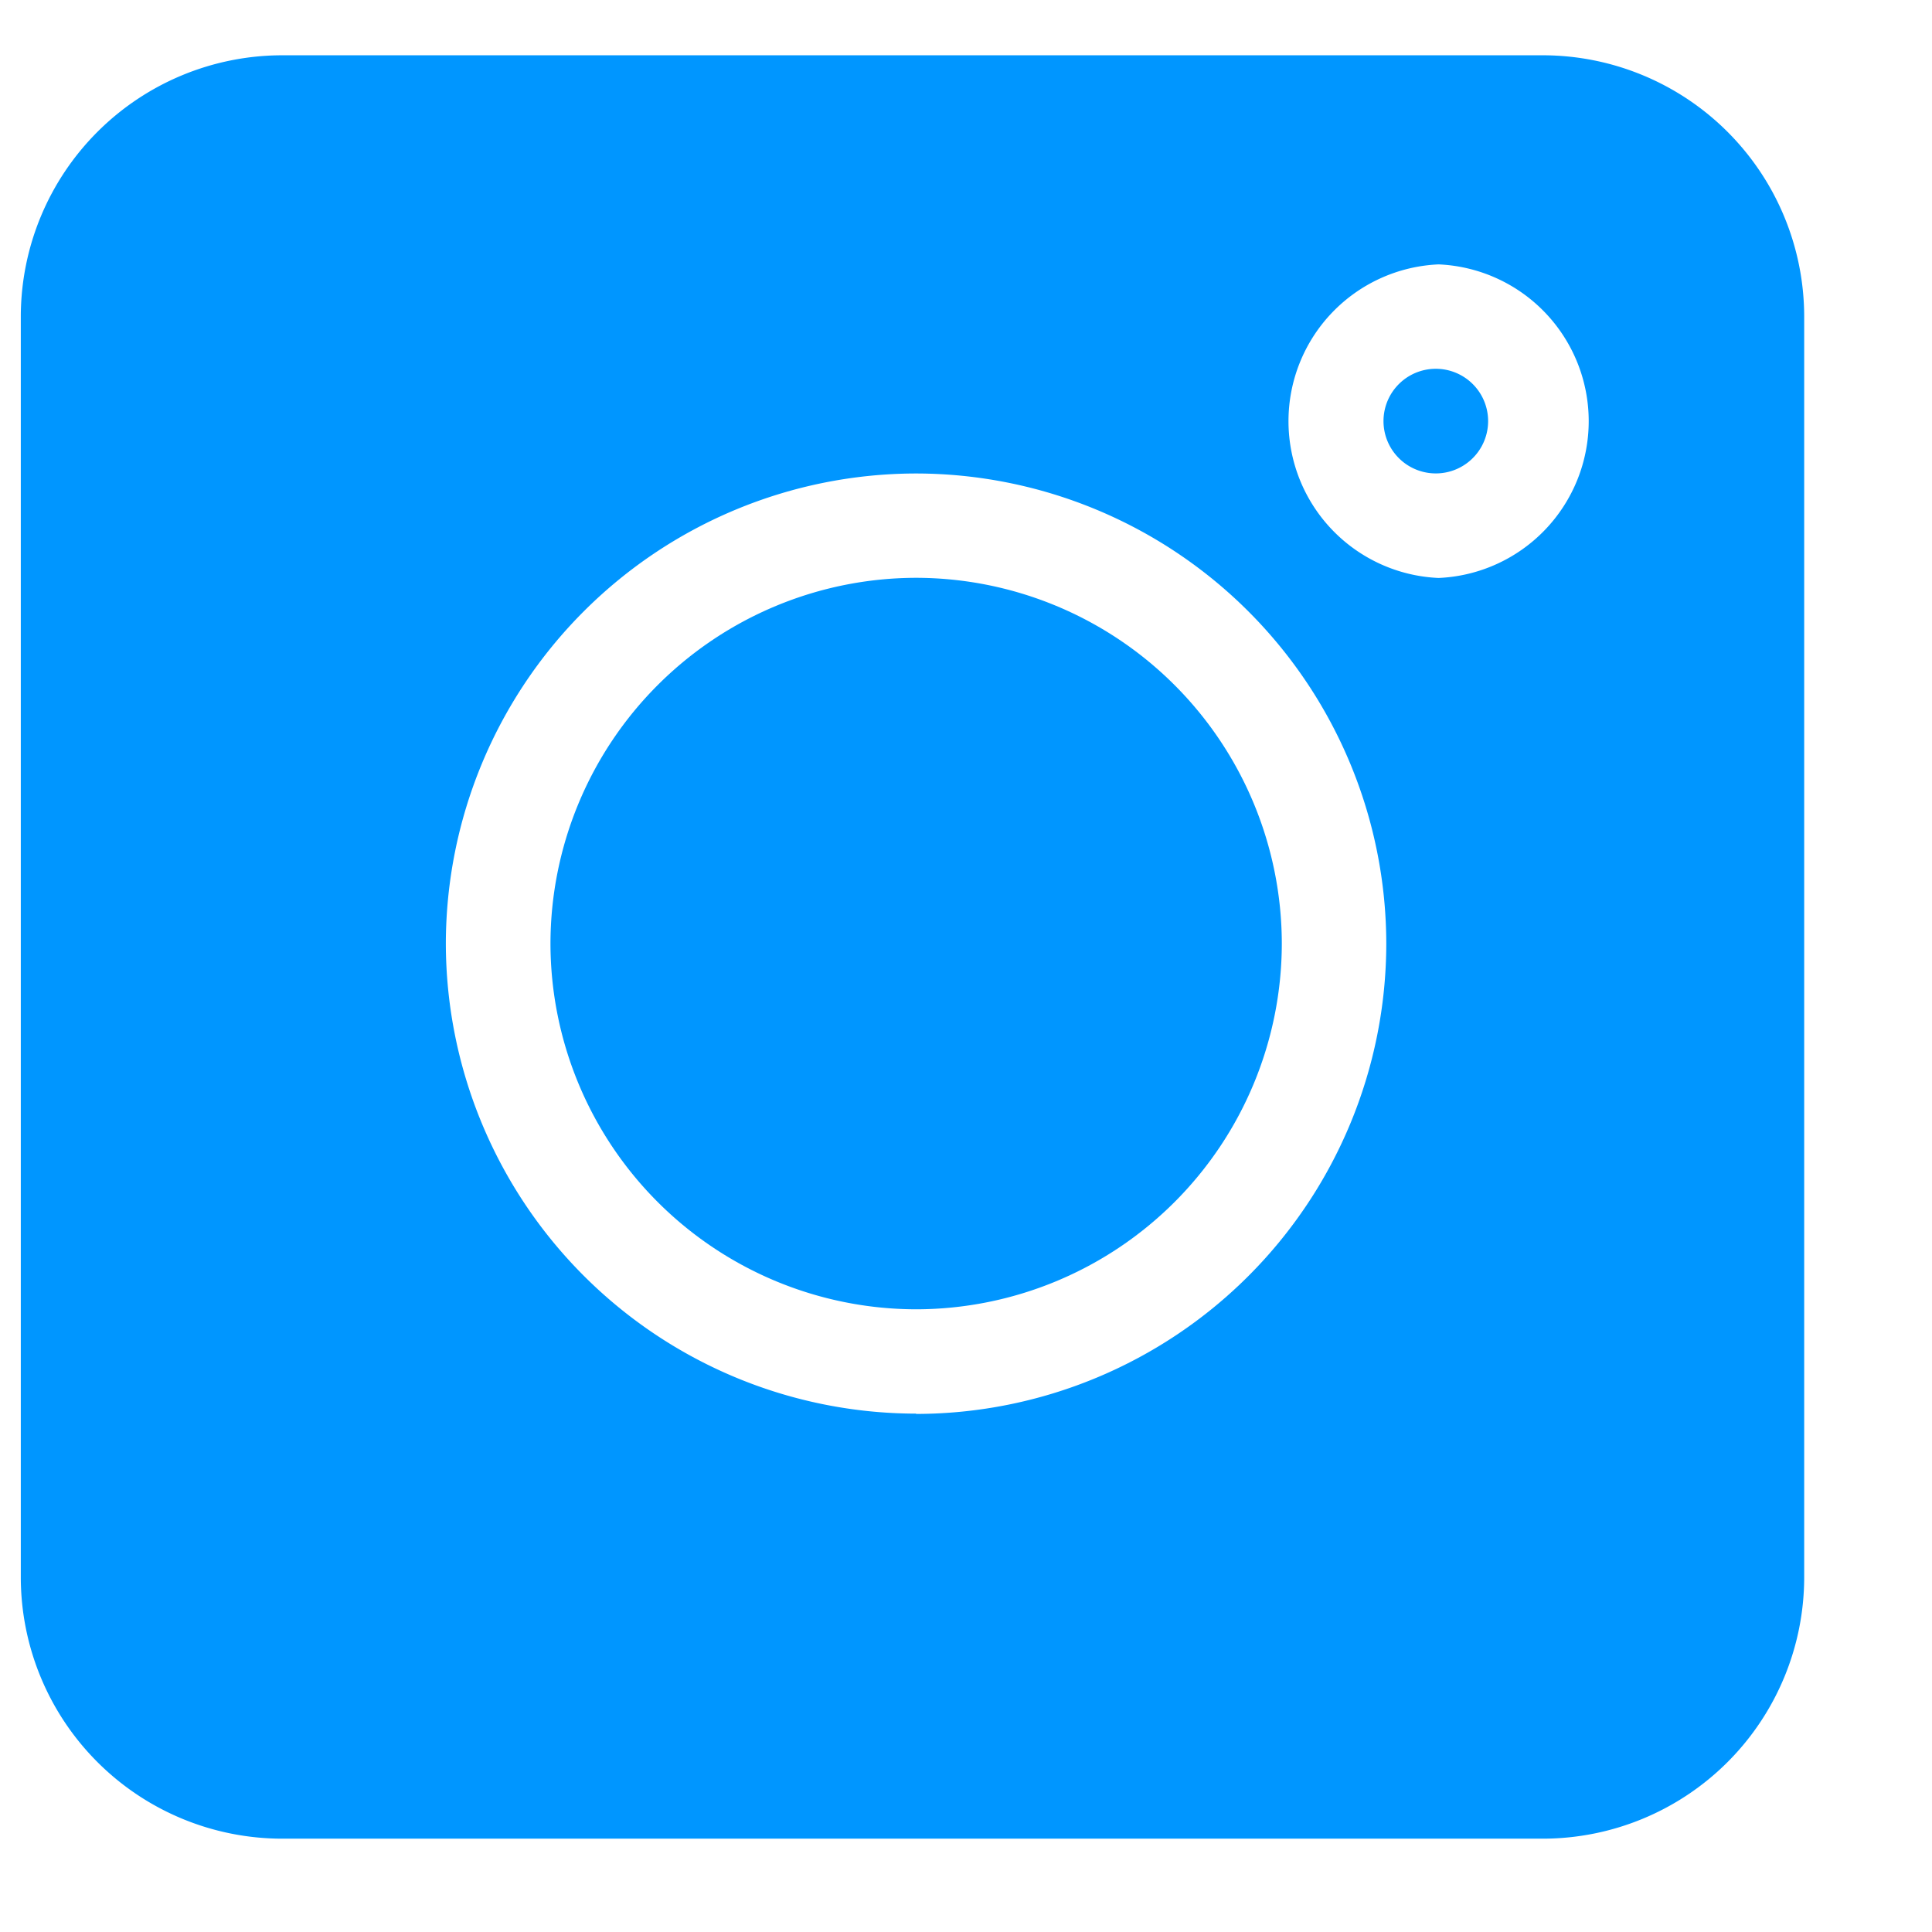 <svg width="13" height="13" fill="none" xmlns="http://www.w3.org/2000/svg"><g clip-path="url(#clip0)" fill="#0096FF"><path d="M10.383.372H1.9A1.76 1.76 0 00.14 2.13v8.485a1.76 1.76 0 001.758 1.757h8.484a1.76 1.76 0 001.758-1.758V2.13A1.76 1.76 0 0010.383.372zm-4.219 9.14A3.168 3.168 0 013 6.35a3.168 3.168 0 013.164-3.164A3.168 3.168 0 019.328 6.35a3.168 3.168 0 01-3.164 3.164zM9.68 3.889a1.056 1.056 0 010-2.11 1.056 1.056 0 010 2.11z"/><path d="M9.68 2.482a.352.352 0 100 .703.352.352 0 000-.703zM6.164 3.888a2.464 2.464 0 00-2.46 2.46 2.464 2.464 0 002.46 2.462 2.464 2.464 0 002.461-2.461 2.464 2.464 0 00-2.46-2.461z"/></g><defs><clipPath id="clip0"><path fill="#fff" transform="translate(.14 .372)" d="M0 0h12v12H0z"/></clipPath></defs></svg>